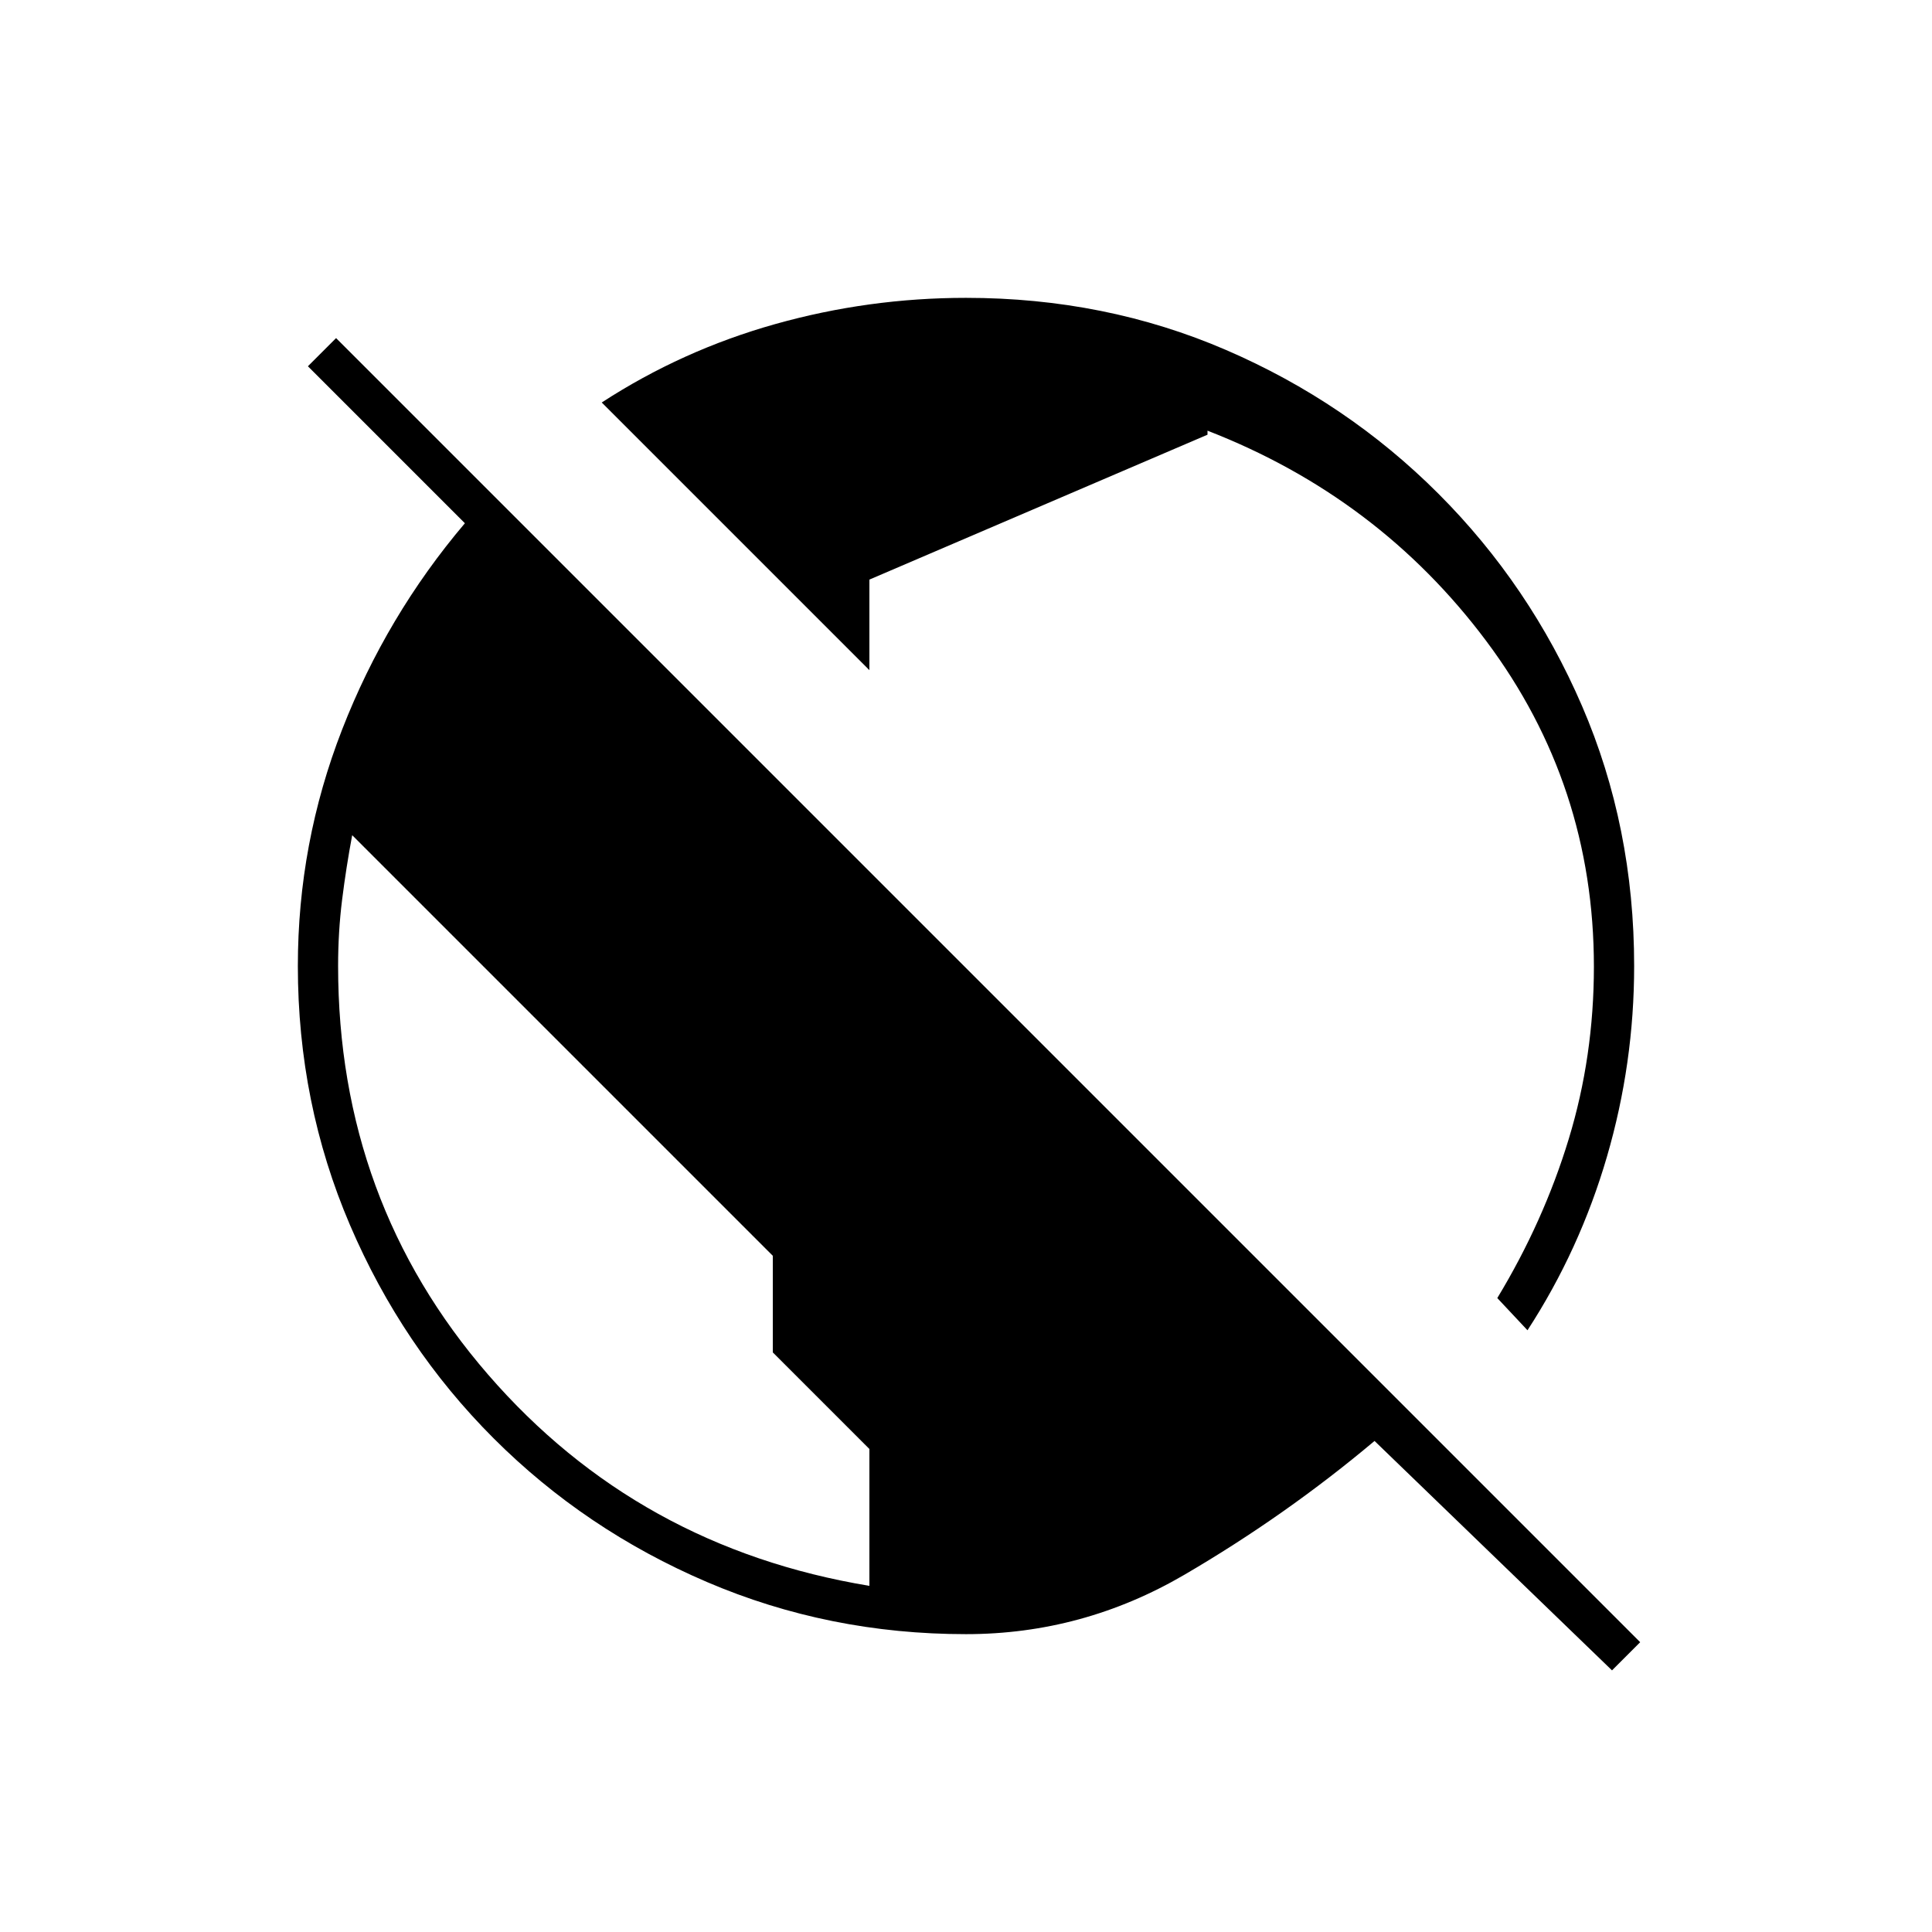 <svg xmlns="http://www.w3.org/2000/svg" height="20" viewBox="0 -960 960 960" width="20"><path d="M801-130 683-244q-44 37-94.5 66.5T480-148q-68.21 0-128.72-25.905-60.51-25.905-105.99-71.385-45.48-45.48-71.385-105.99Q148-411.79 148-480q0-61 22-117.5T231-700l-78-78 14-14 648 648-14 14Zm-369-42v-68l-48-48v-48L175-545q-3 16-5 32t-2 33q0 117 74.5 203T432-172Zm327-127-15-16q23-38 35.5-79.047 12.5-41.048 12.5-85.629Q792-570 738.5-641.5 685-713 600-746v2l-168 72v45L299-760q40-26 86.316-39T480-812q69.21 0 129.22 25.905 60.01 25.905 105.49 71.385 45.48 45.48 71.385 105.49Q812-549.21 812-480q0 48.368-13.5 94.684Q785-339 759-299Z"/></svg>